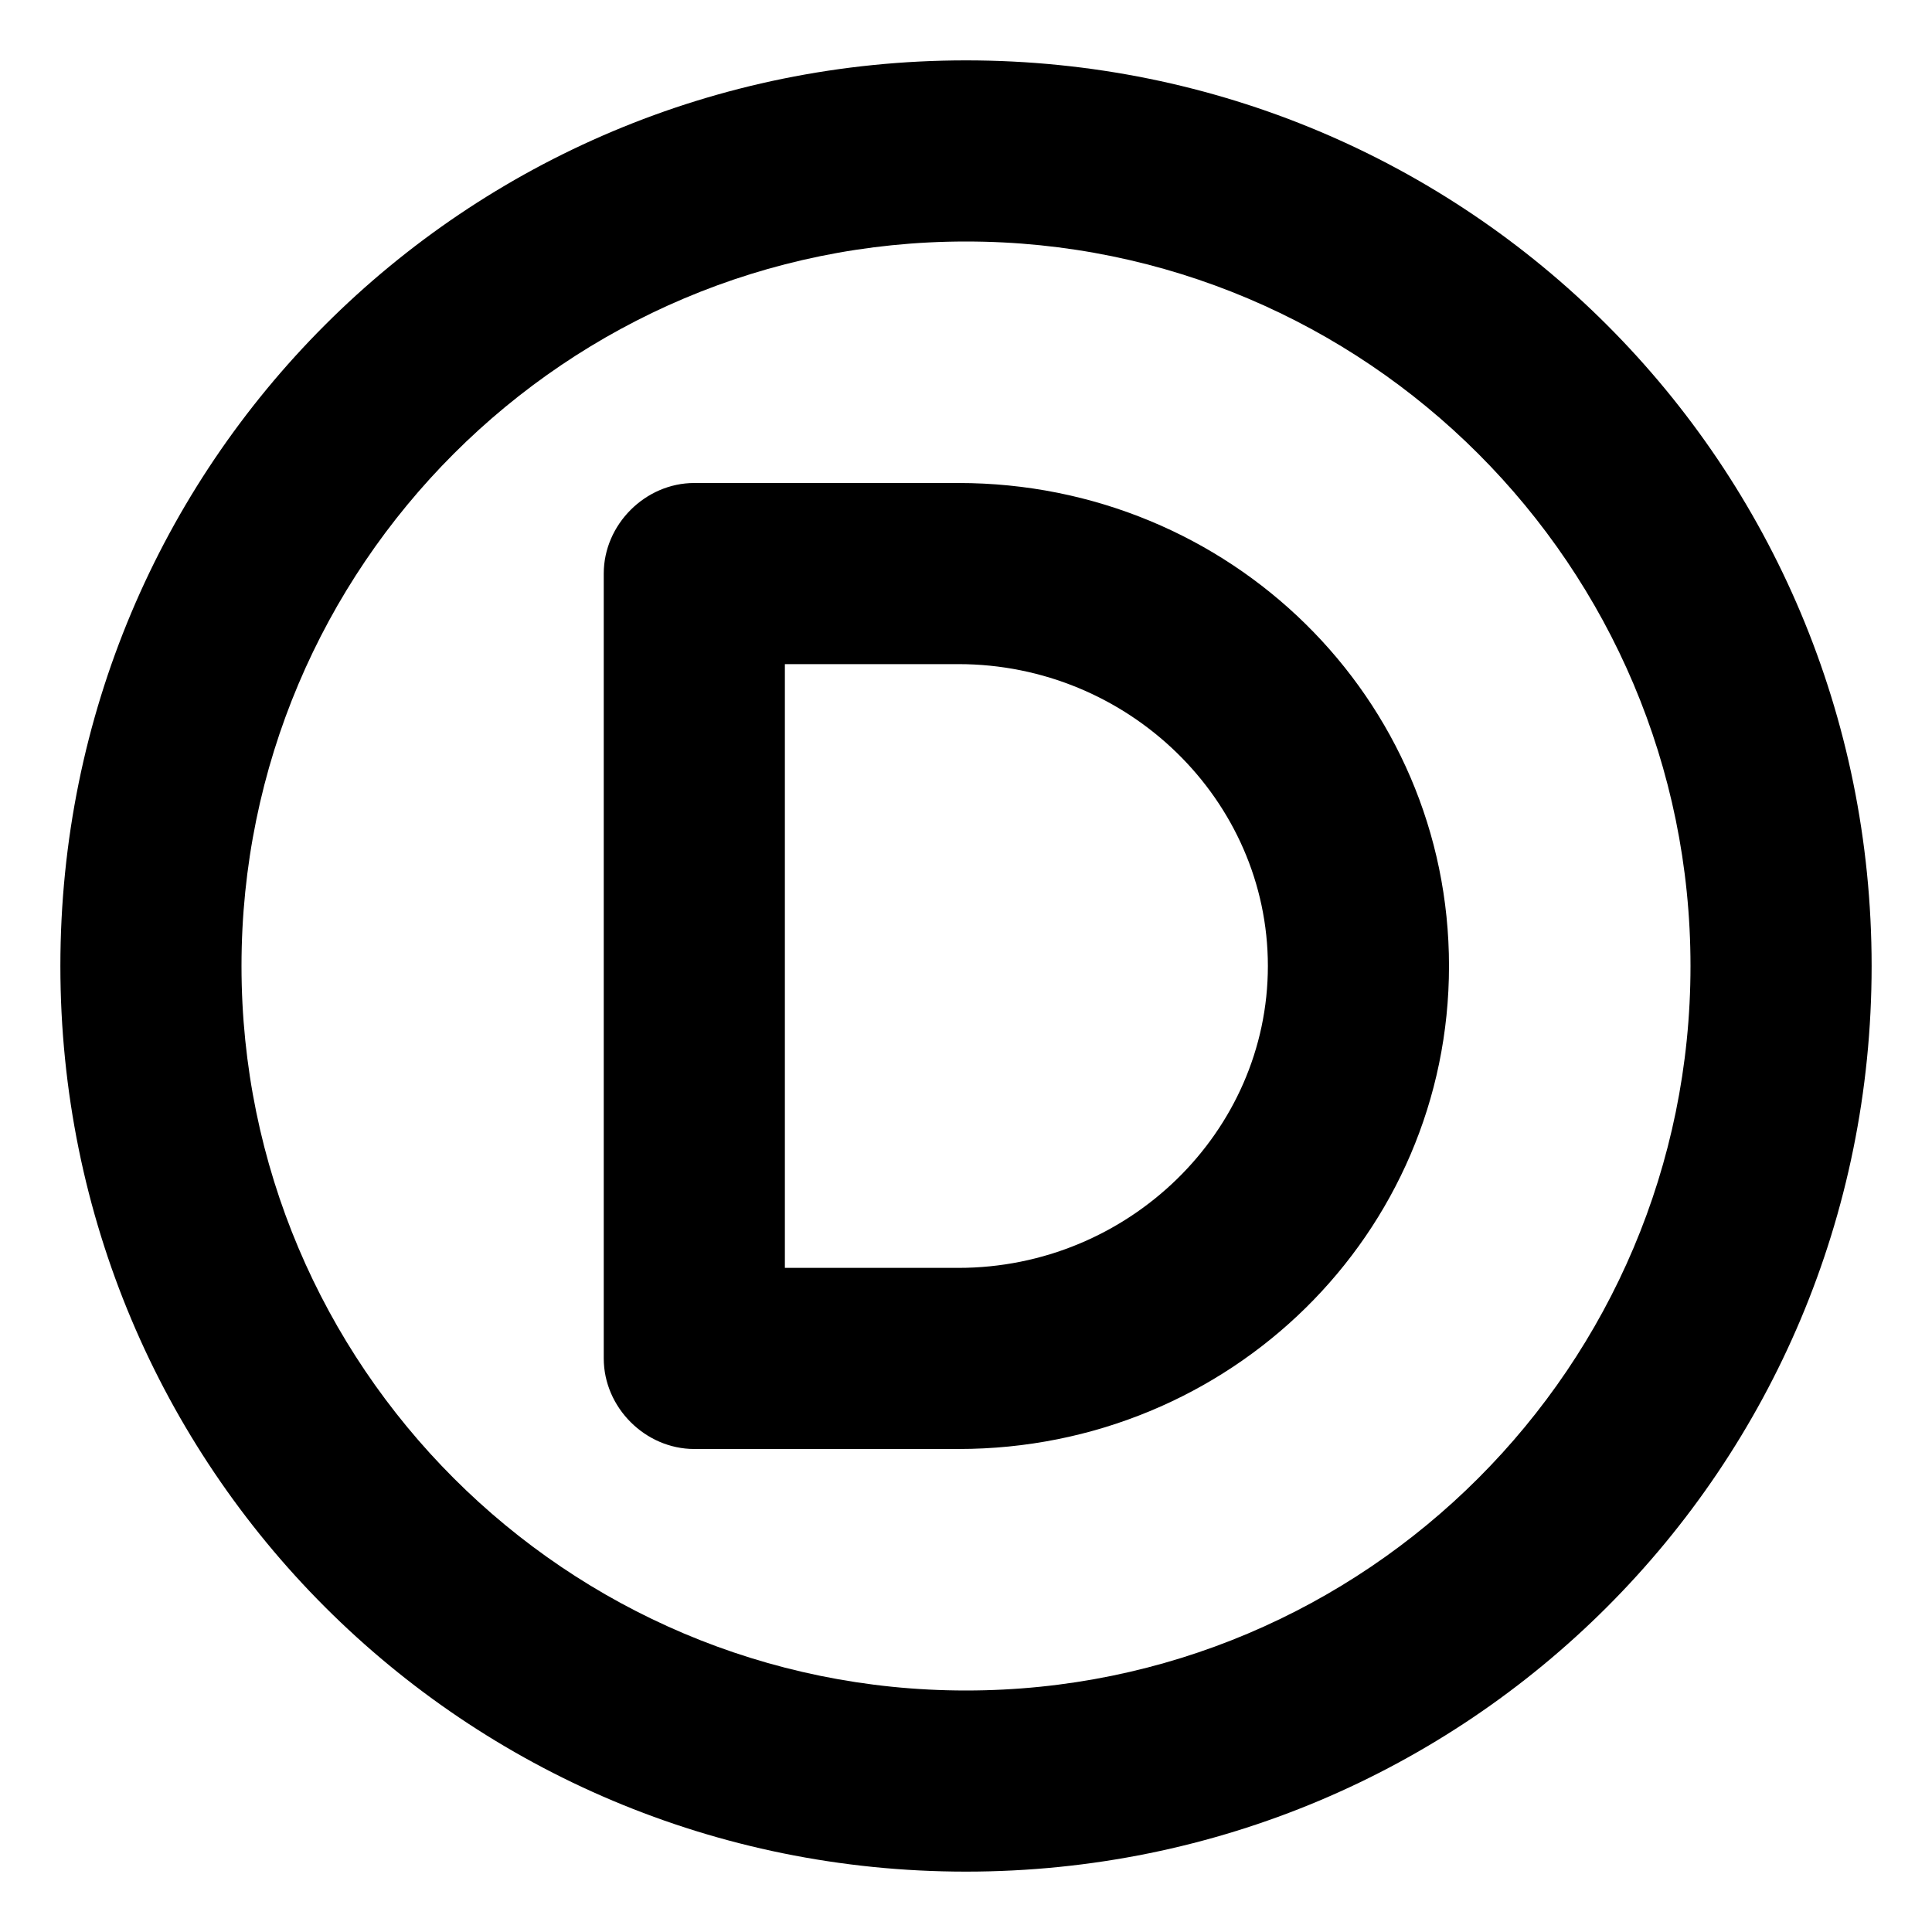 <svg xmlns="http://www.w3.org/2000/svg" viewBox="0 0 512 512"><!-- Font Awesome Pro 6.0.0-alpha1 by @fontawesome - https://fontawesome.com License - https://fontawesome.com/license (Commercial License) --><path d="M254 128H184C171 128 160 139 160 152V360C160 373 171 384 184 384H254C326 384 384 327 384 256C384 185 326 128 254 128ZM254 336H208V176H254C299 176 336 212 336 256C336 300 299 336 254 336ZM256 16C123 16 16 123 16 256S123 496 256 496S496 389 496 256S389 16 256 16ZM256 448C150 448 64 362 64 256S150 64 256 64S448 150 448 256S362 448 256 448Z"/></svg>